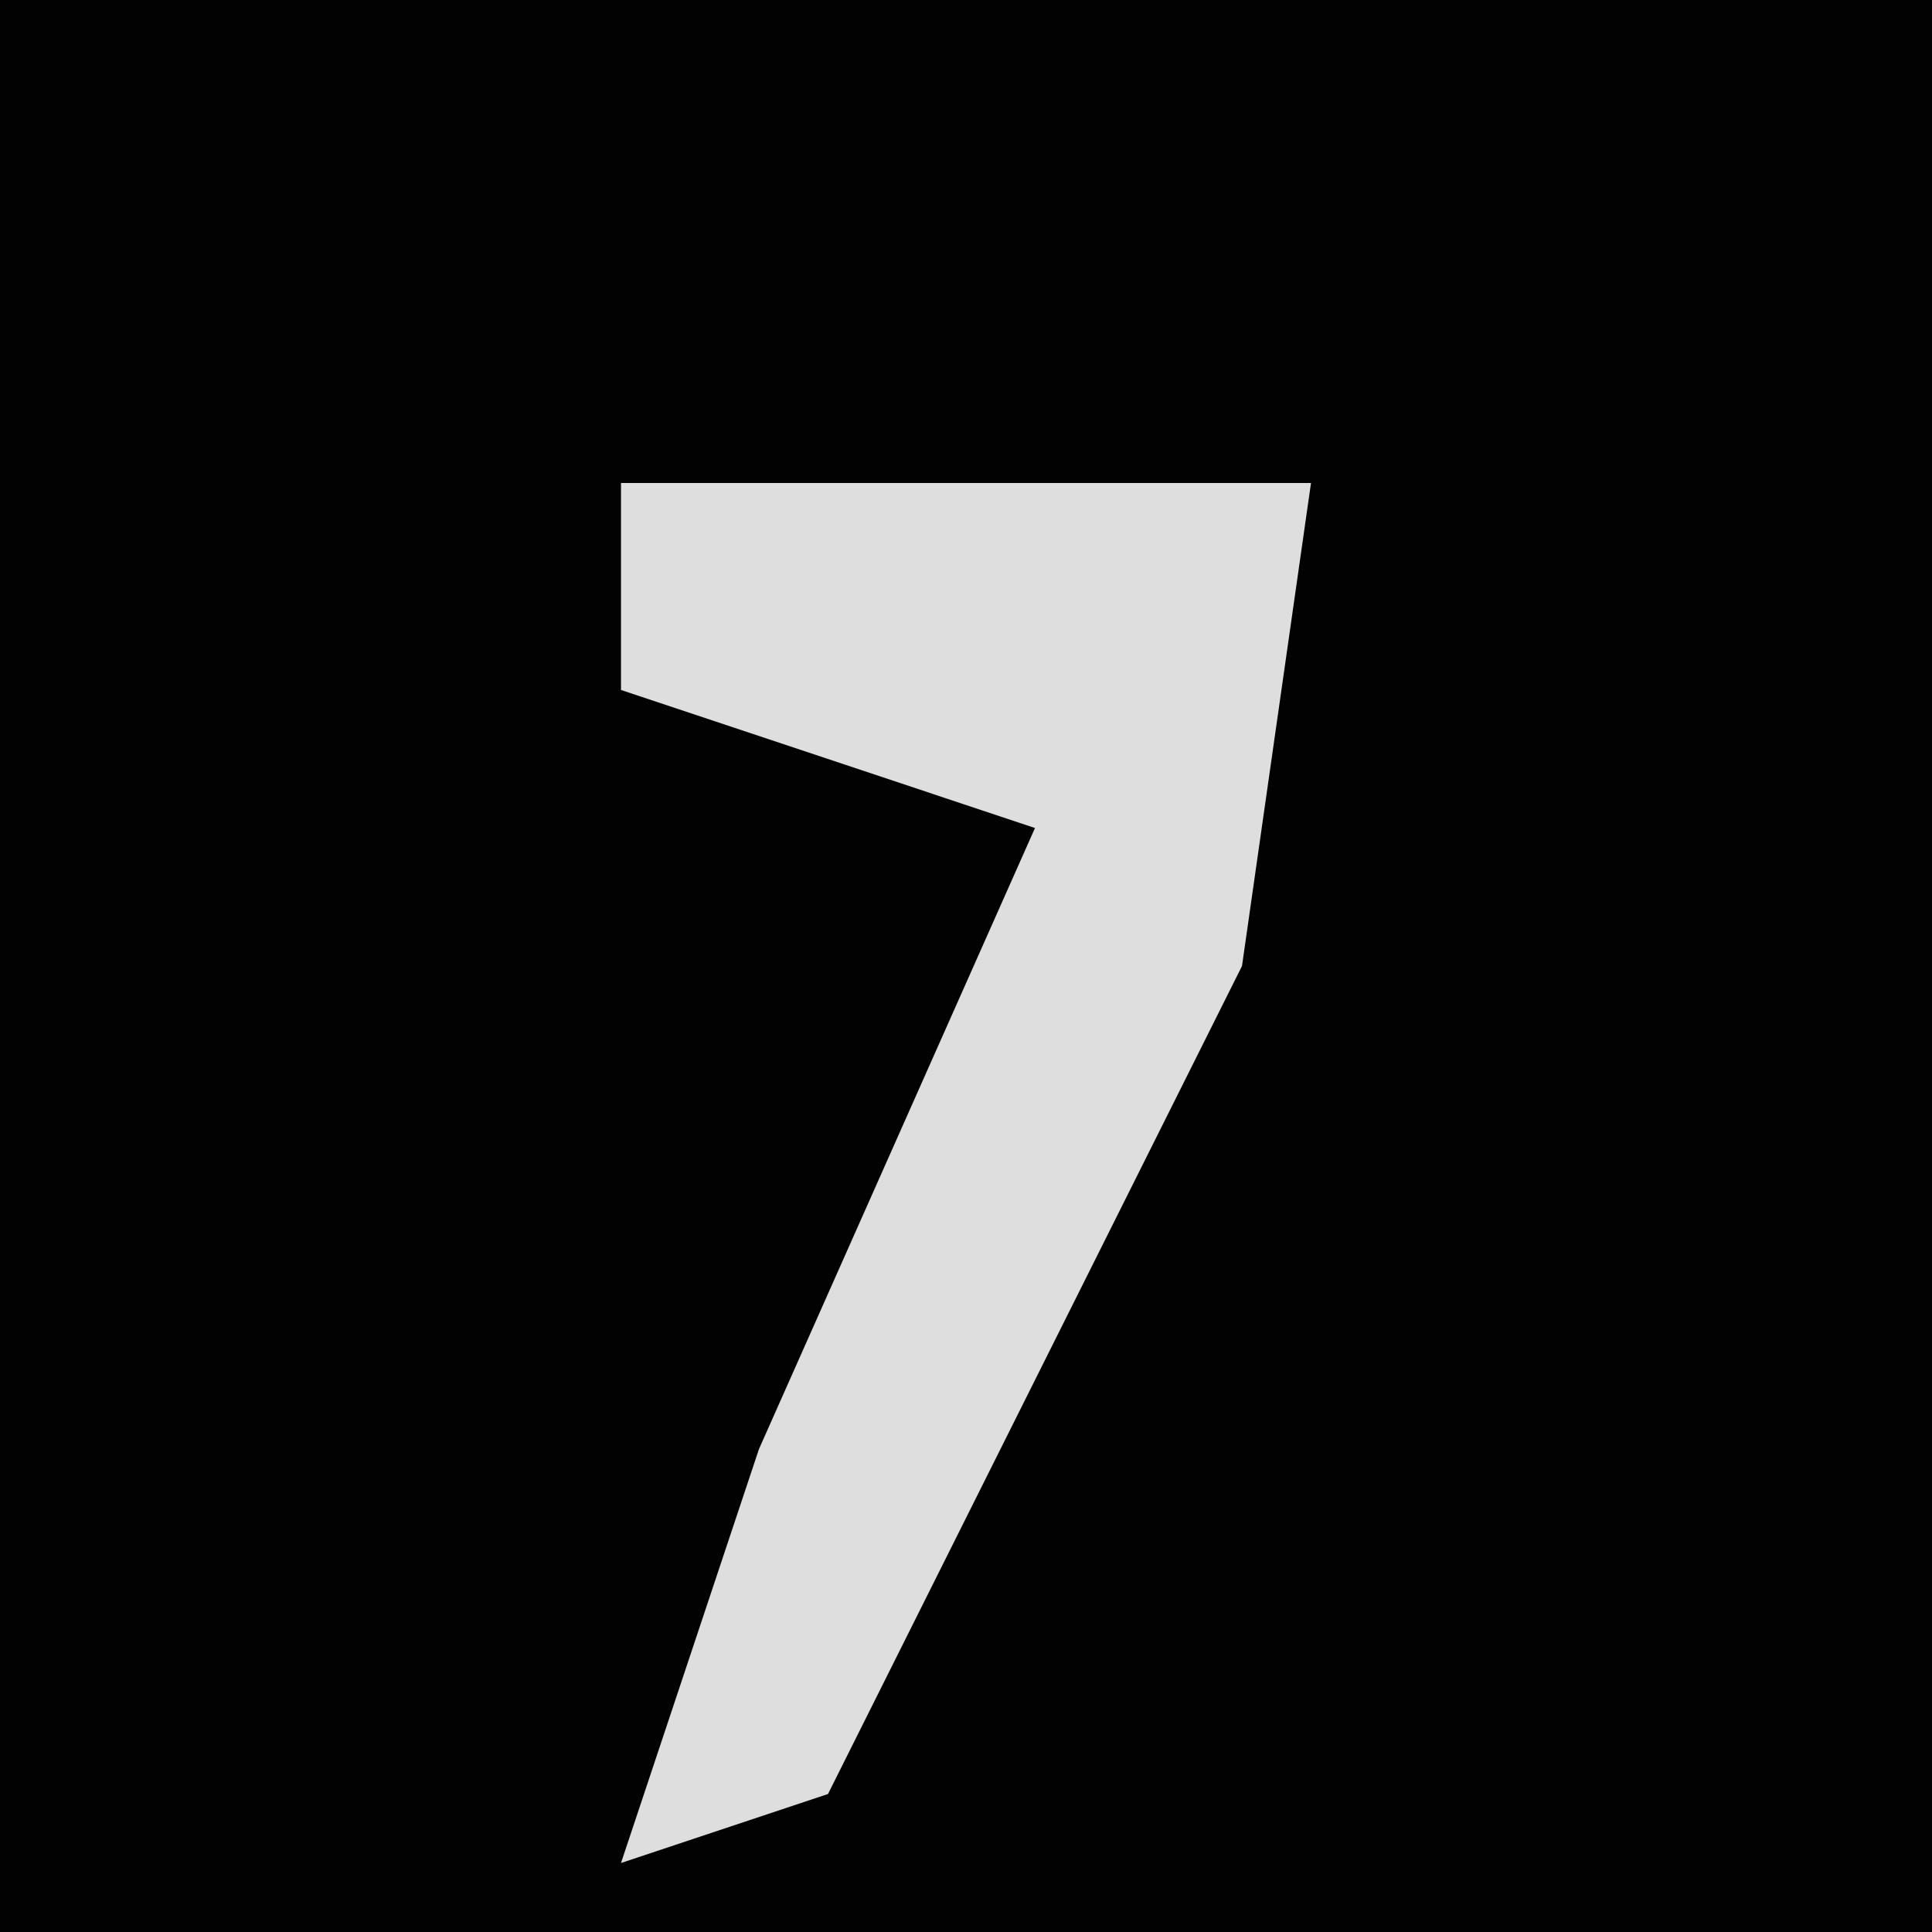 <?xml version="1.0" encoding="UTF-8"?>
<svg version="1.1" xmlns="http://www.w3.org/2000/svg" width="28" height="28">
<path d="M0,0 L28,0 L28,28 L0,28 Z " fill="#020202" transform="translate(0,0)"/>
<path d="M0,0 L10,0 L9,7 L3,19 L0,20 L2,14 L6,5 L0,3 Z " fill="#DEDEDE" transform="translate(9,7)"/>
</svg>
